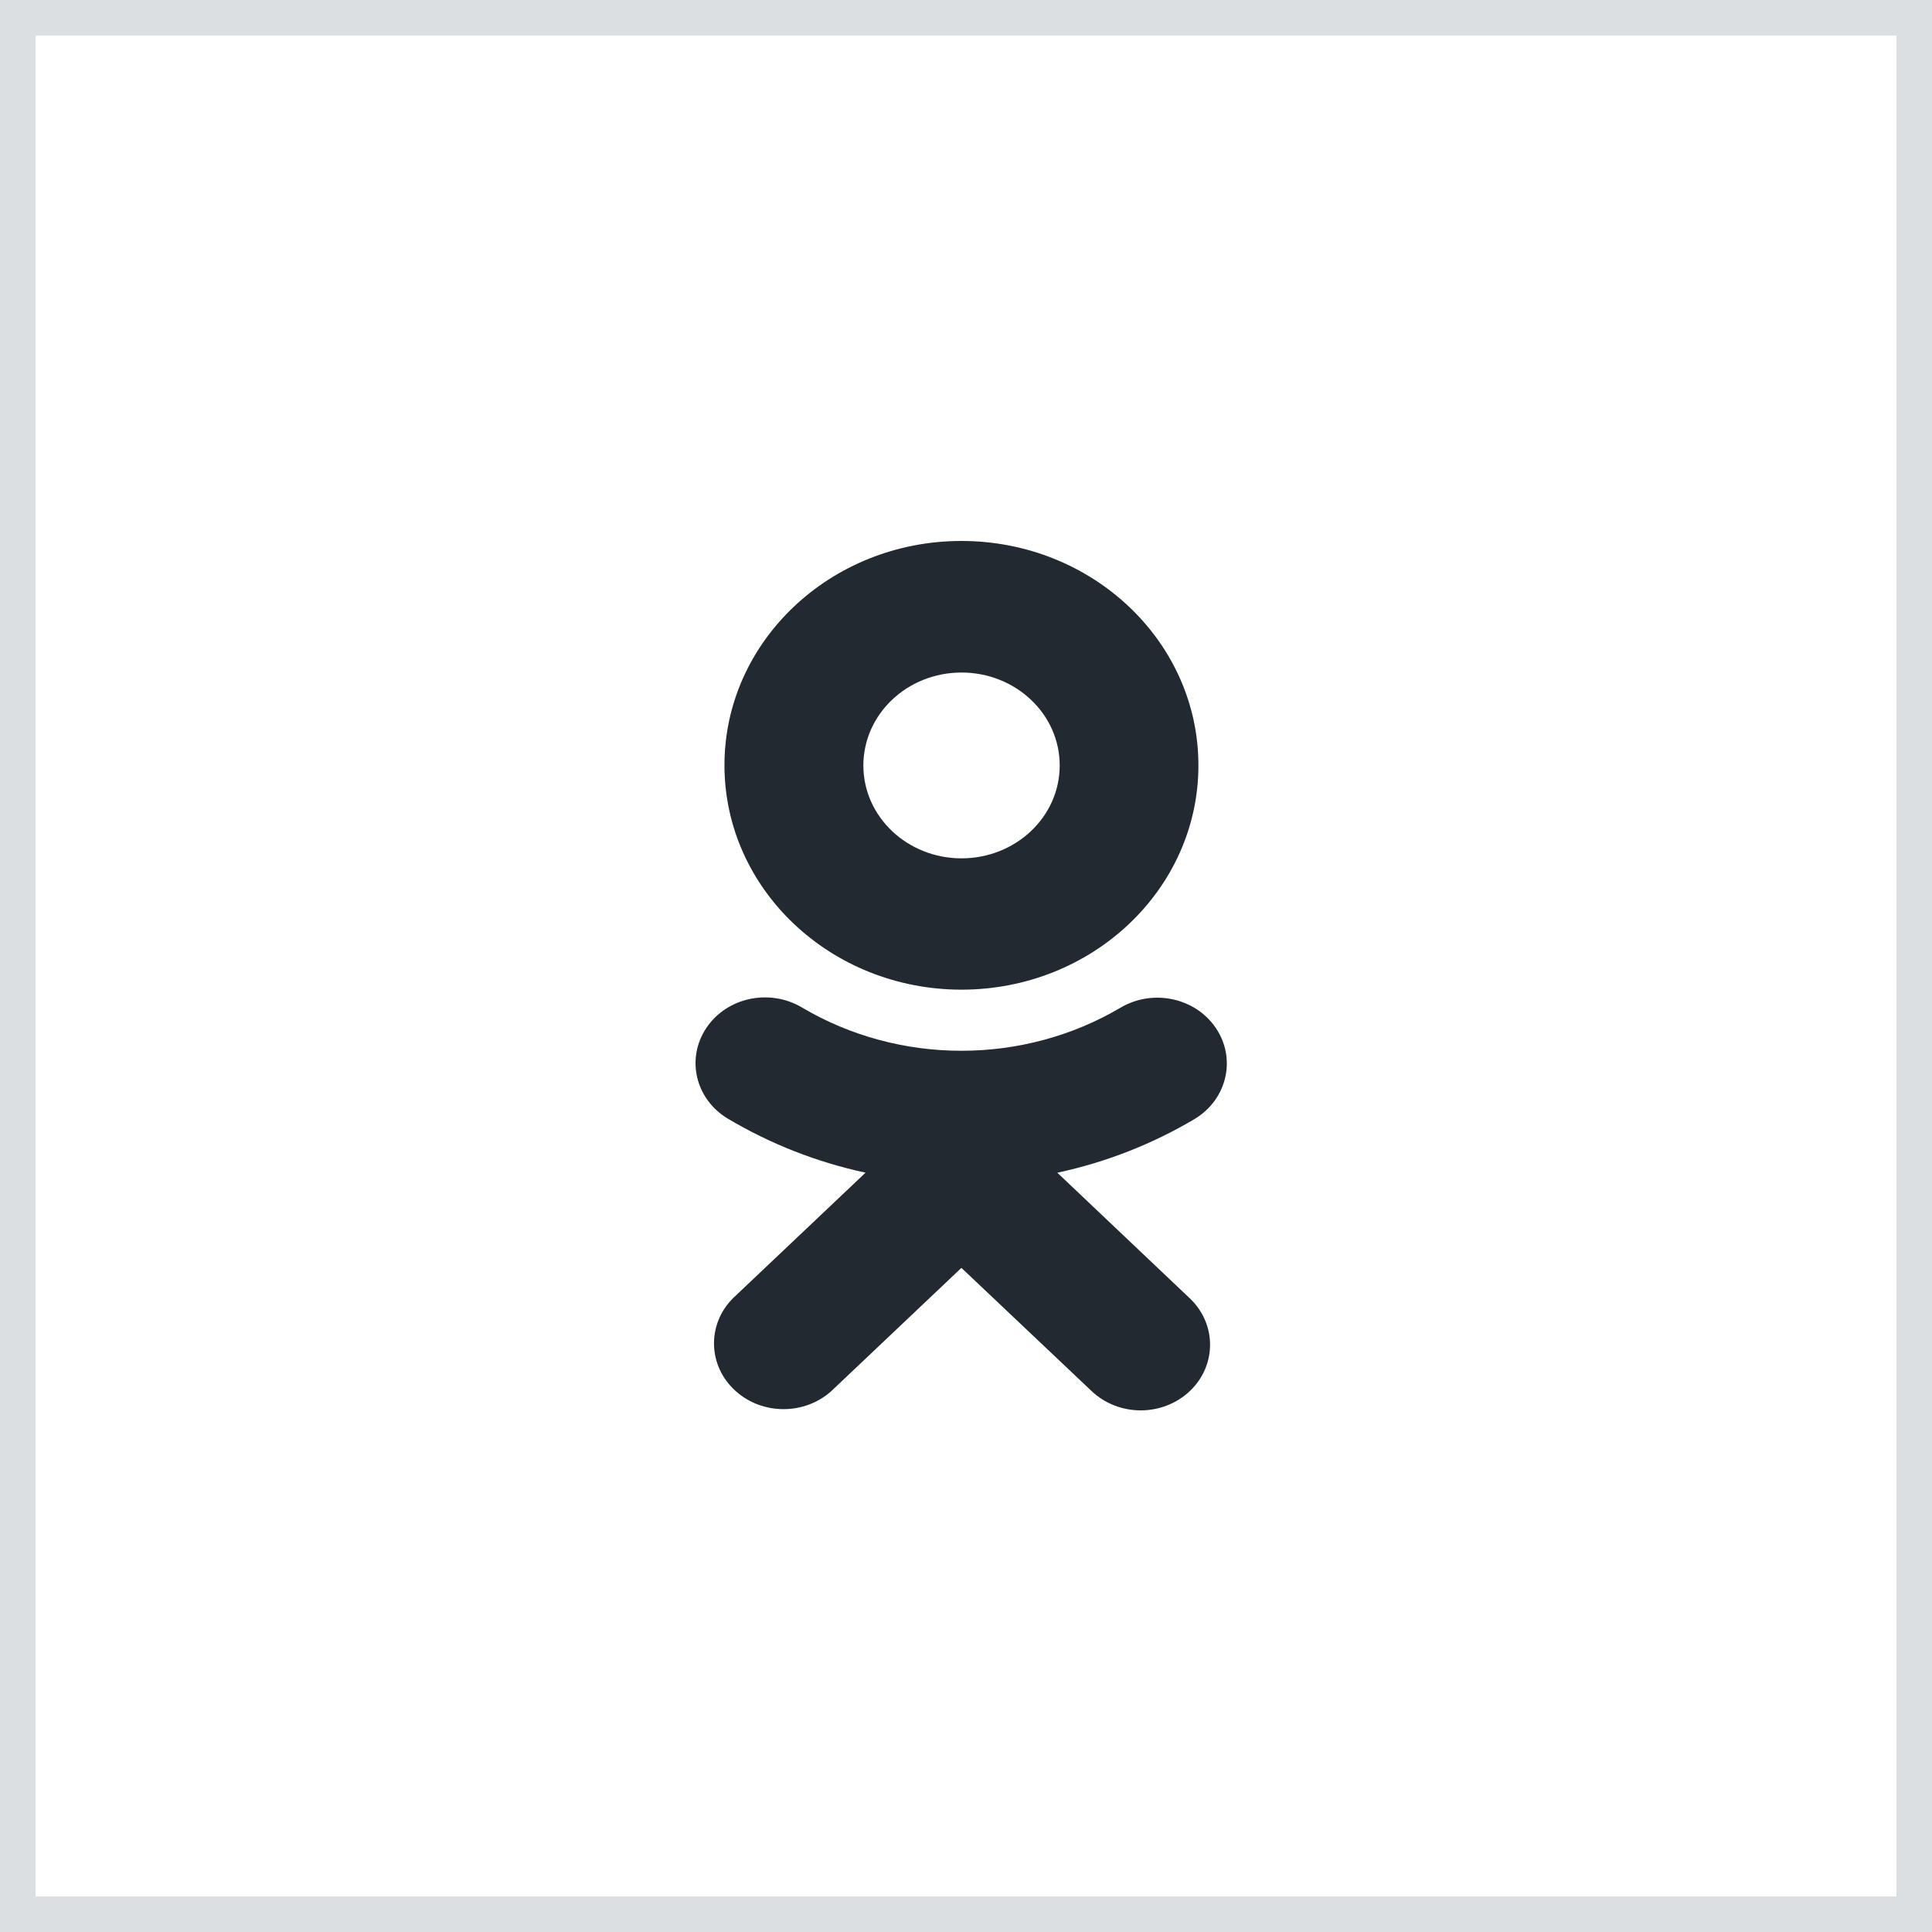 <svg width="40" height="40" viewBox="0 0 40 40" fill="none" xmlns="http://www.w3.org/2000/svg">
<rect x="0.369" y="0.369" width="39.263" height="39.263" stroke="#DCDFE1" stroke-width="0.737"/>
<path d="M19.907 20.49C22.617 20.489 24.813 18.409 24.812 15.844C24.811 13.278 22.613 11.2 19.904 11.2C17.194 11.201 14.998 13.282 14.999 15.847C15.002 18.411 17.199 20.489 19.907 20.49ZM19.907 13.924C21.03 13.924 21.94 14.785 21.94 15.848C21.94 16.91 21.03 17.771 19.907 17.771C18.785 17.771 17.875 16.91 17.875 15.847C17.876 14.785 18.785 13.924 19.907 13.924ZM21.891 24.28C22.901 24.063 23.864 23.685 24.741 23.163C25.409 22.755 25.601 21.912 25.17 21.28C24.746 20.657 23.874 20.47 23.208 20.858C21.187 22.054 18.622 22.054 16.602 20.858C15.931 20.46 15.045 20.65 14.623 21.284C14.199 21.919 14.398 22.76 15.07 23.161C15.071 23.161 15.072 23.162 15.072 23.162C15.948 23.683 16.911 24.062 17.92 24.279L15.177 26.877C14.63 27.423 14.655 28.285 15.233 28.802C15.789 29.299 16.656 29.299 17.211 28.802L19.905 26.25L22.602 28.802C23.163 29.333 24.071 29.333 24.633 28.802C25.193 28.271 25.193 27.411 24.633 26.88L21.891 24.28Z" fill="#232930"/>
</svg>
